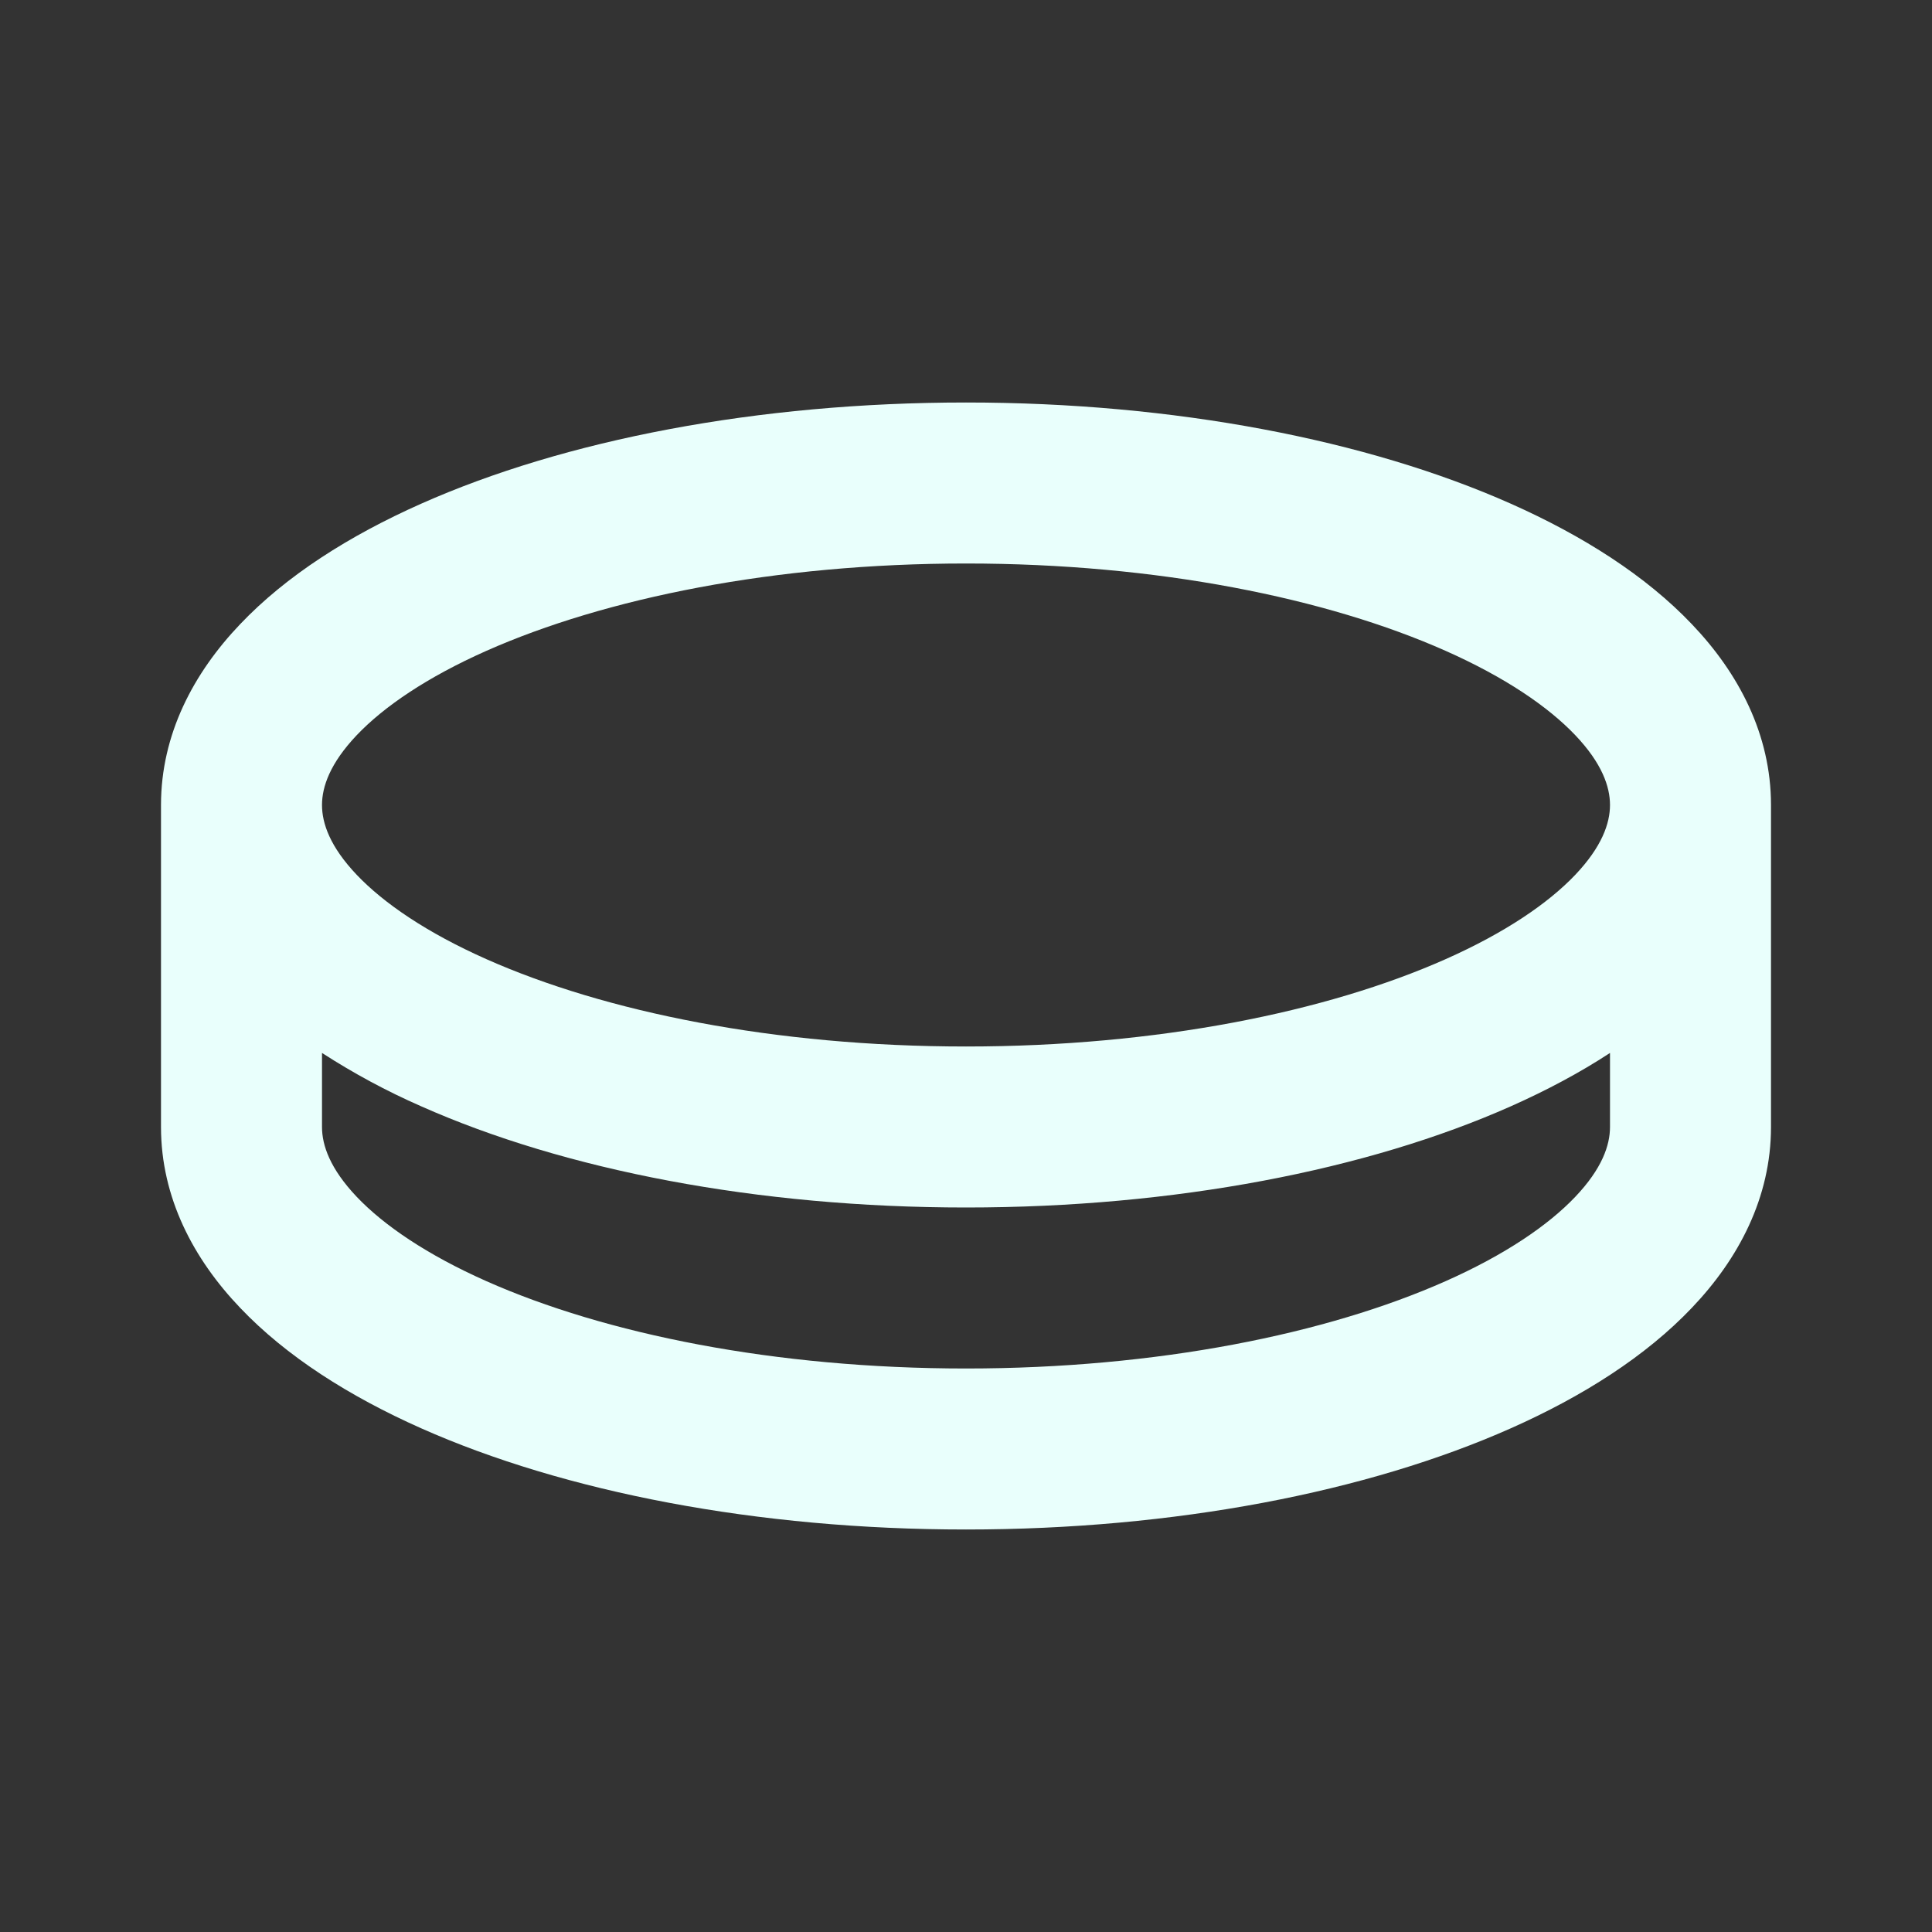 <svg width="24" height="24" viewBox="0 0 24 24" fill="none" xmlns="http://www.w3.org/2000/svg">
<rect x="0" y="0" width="24" height="24" fill="#333333" stroke="none"/>
<g clip-path="url(#clip0_182_941)">
<path fill-rule="evenodd" clip-rule="evenodd" d="M22 14C22 14.878 21.596 15.639 21.017 16.246C20.444 16.849 19.661 17.346 18.77 17.742C16.986 18.535 14.592 19 12 19C9.408 19 7.014 18.535 5.23 17.742C4.34 17.346 3.556 16.849 2.983 16.246C2.404 15.64 2 14.878 2 14V10C2 9.122 2.404 8.361 2.983 7.754C3.556 7.151 4.339 6.654 5.23 6.258C7.014 5.465 9.408 5 12 5C14.592 5 16.986 5.465 18.77 6.258C19.66 6.654 20.444 7.151 21.017 7.754C21.596 8.36 22 9.122 22 10V14ZM4 10C4 9.773 4.1 9.482 4.432 9.132C4.769 8.778 5.304 8.413 6.042 8.085C7.516 7.431 9.622 7 12 7C14.379 7 16.484 7.43 17.958 8.085C18.696 8.413 19.231 8.778 19.568 9.132C19.901 9.482 20 9.773 20 10C20 10.227 19.9 10.518 19.568 10.868C19.231 11.222 18.696 11.587 17.958 11.915C16.484 12.57 14.378 13 12 13C9.621 13 7.516 12.57 6.042 11.915C5.304 11.587 4.769 11.222 4.432 10.868C4.099 10.518 4 10.227 4 10ZM20 13.08C19.625 13.326 19.21 13.546 18.77 13.742C16.986 14.535 14.592 15 12 15C9.408 15 7.014 14.535 5.23 13.742C4.803 13.555 4.392 13.333 4 13.08V14C4 14.227 4.1 14.518 4.432 14.868C4.769 15.222 5.304 15.587 6.042 15.915C7.516 16.57 9.622 17 12 17C14.379 17 16.484 16.57 17.958 15.915C18.696 15.587 19.231 15.222 19.568 14.868C19.901 14.518 20 14.227 20 14V13.08V13.08Z" fill="#E9FFFC"/>
</g>
<defs>
<clipPath id="clip0_182_941">
<rect width="24" height="24" fill="white"/>
</clipPath>
</defs>
</svg>
